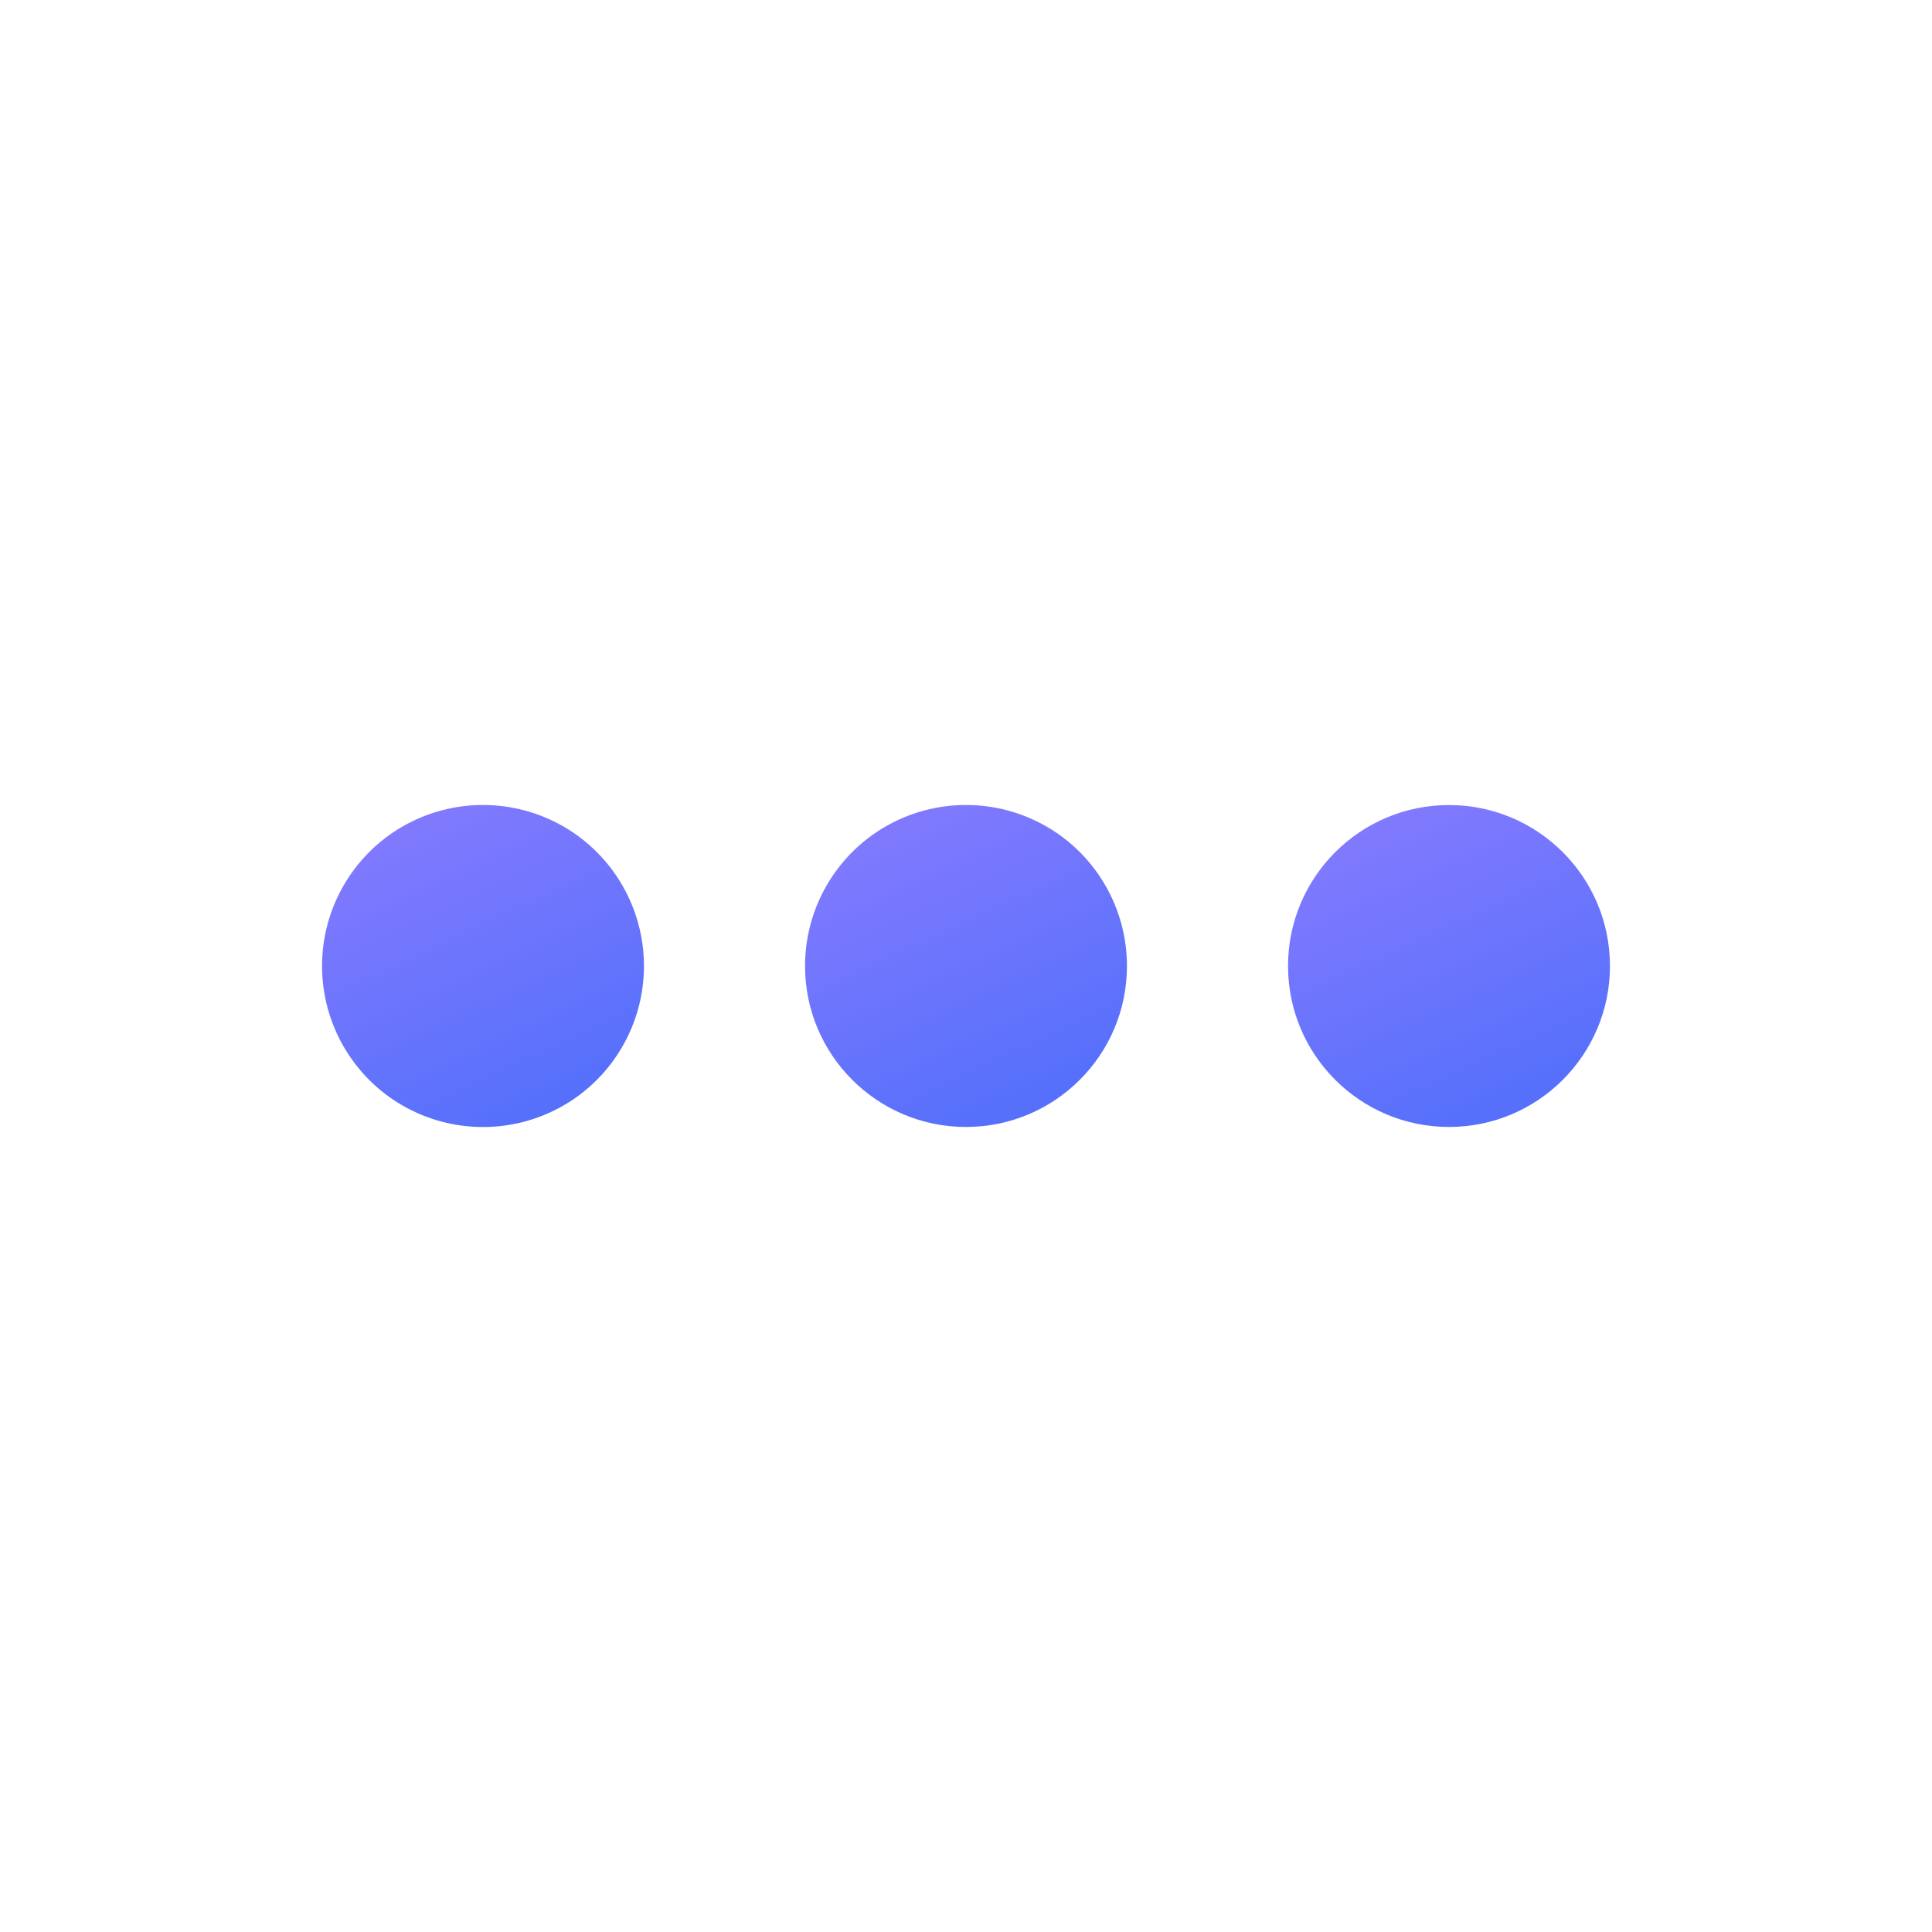 <?xml version="1.0" encoding="UTF-8"?>
<svg width="16px" height="16px" viewBox="0 0 16 16" version="1.1" xmlns="http://www.w3.org/2000/svg" xmlns:xlink="http://www.w3.org/1999/xlink">
    <title>2</title>
    <defs>
        <linearGradient x1="4.585%" y1="0%" x2="50%" y2="100%" id="linearGradient-1">
            <stop stop-color="#887BFF" offset="0%"></stop>
            <stop stop-color="#5670FB" offset="100%"></stop>
        </linearGradient>
        <linearGradient x1="4.585%" y1="0%" x2="50%" y2="100%" id="linearGradient-2">
            <stop stop-color="#887BFF" offset="0%"></stop>
            <stop stop-color="#5670FB" offset="100%"></stop>
        </linearGradient>
    </defs>
    <g id="nexusAI" stroke="none" stroke-width="1" fill="none" fill-rule="evenodd">
        <g id="" transform="translate(-1199, -702)">
            <g id="-19" transform="translate(970, 553)">
                <g id="-6" transform="translate(80, 144)">
                    <g id="" transform="translate(144, 0)">
                        <g id="2" transform="translate(5, 5)">
                            <rect id="" fill="#000000" fill-rule="nonzero" opacity="0" x="0" y="0" width="16" height="16"></rect>
                            <path d="M2.667,8 C2.667,8.476 2.921,8.917 3.333,9.155 C3.746,9.393 4.254,9.393 4.667,9.155 C5.079,8.917 5.333,8.476 5.333,8 C5.333,7.524 5.079,7.083 4.667,6.845 C4.254,6.607 3.746,6.607 3.333,6.845 C2.921,7.083 2.667,7.524 2.667,8 L2.667,8 Z" id="" fill="url(#linearGradient-1)"></path>
                            <path d="M6.667,8 C6.667,8.736 7.264,9.333 8,9.333 C8.736,9.333 9.333,8.736 9.333,8 C9.333,7.524 9.079,7.083 8.667,6.845 C8.254,6.607 7.746,6.607 7.333,6.845 C6.921,7.083 6.667,7.524 6.667,8 L6.667,8 Z" id="" fill="url(#linearGradient-1)"></path>
                            <path d="M10.667,8 C10.667,8.736 11.264,9.333 12,9.333 C12.736,9.333 13.333,8.736 13.333,8 C13.333,7.264 12.736,6.667 12,6.667 C11.264,6.667 10.667,7.264 10.667,8 L10.667,8 Z" id="" fill="url(#linearGradient-2)"></path>
                        </g>
                    </g>
                </g>
            </g>
        </g>
    </g>
</svg>
